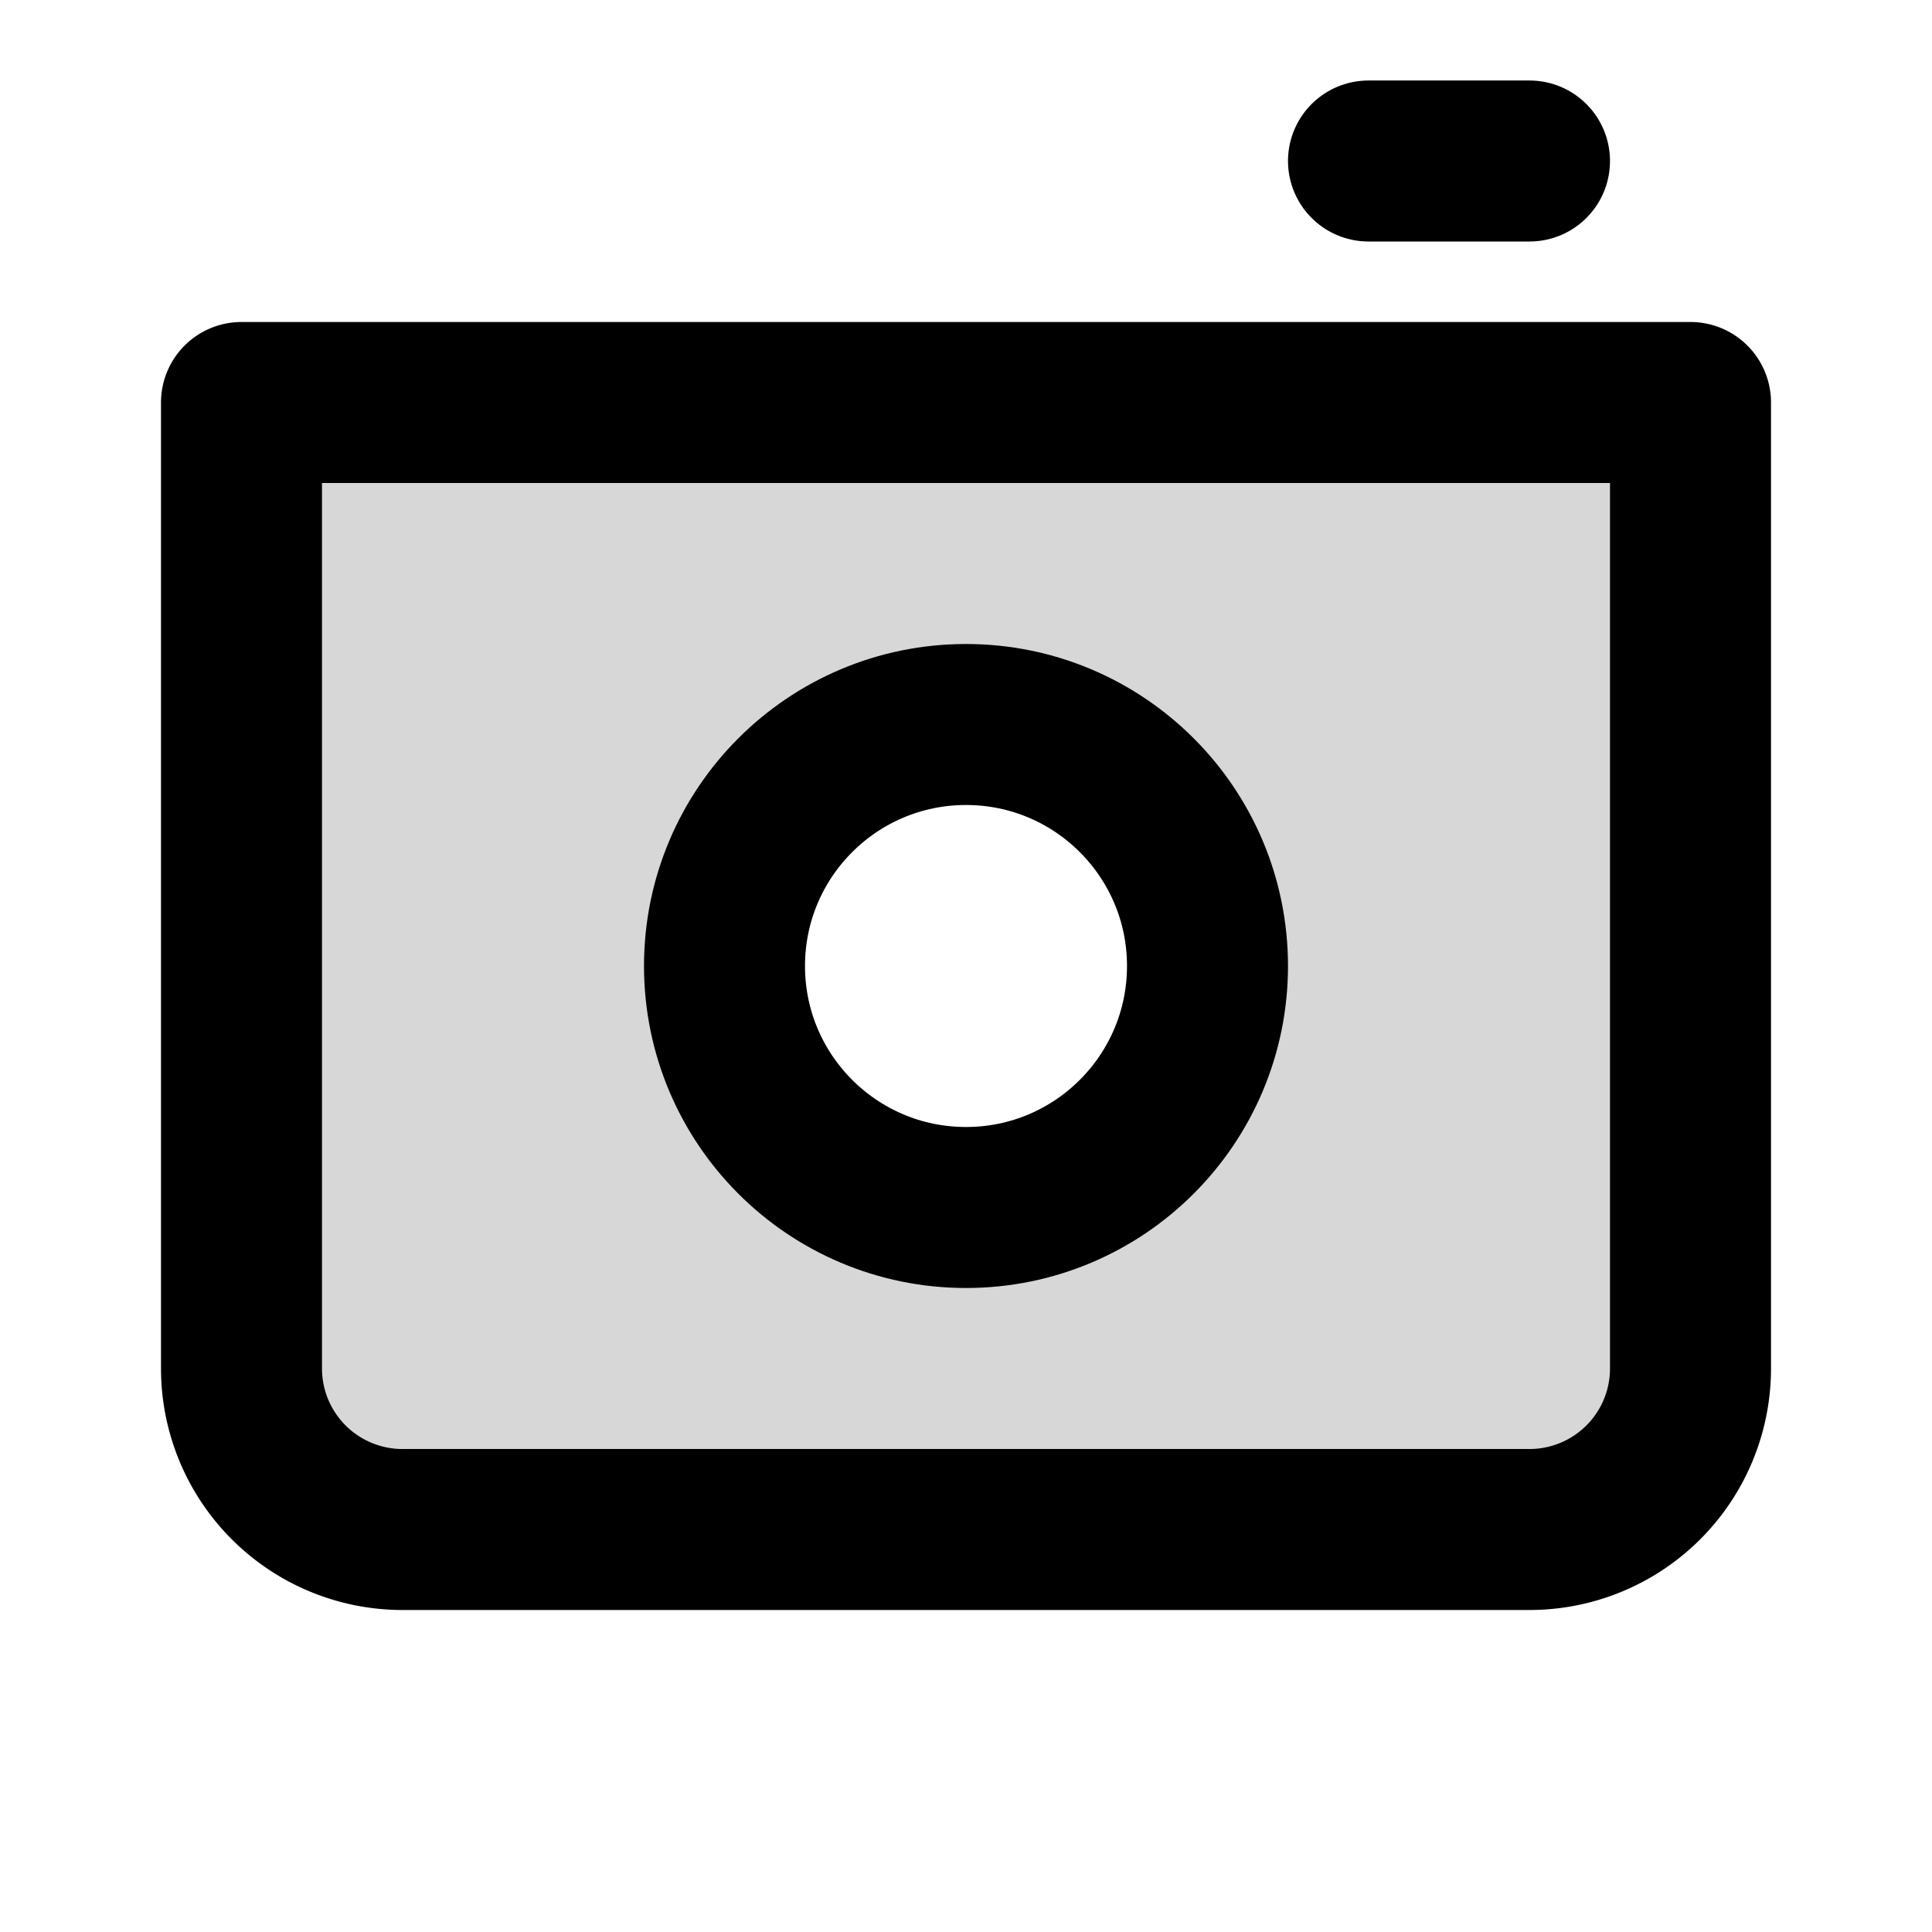 <svg xmlns="http://www.w3.org/2000/svg" width="1em" height="1em" viewBox="0 0 24 24"><g fill="none"><path fill="currentColor" fill-rule="evenodd" d="M21 6H3v10a2 2 0 0 0 2 2h14a2 2 0 0 0 2-2zm-9 9a3 3 0 1 0 0-6a3 3 0 0 0 0 6" clip-rule="evenodd" opacity=".16"/><path stroke="currentColor" stroke-linejoin="round" stroke-width="2" d="M3 5h18v12a2 2 0 0 1-2 2H5a2 2 0 0 1-2-2z"/><circle cx="12" cy="12" r="3" stroke="currentColor" stroke-linecap="round" stroke-linejoin="round" stroke-width="2"/><path stroke="currentColor" stroke-linecap="round" stroke-linejoin="round" stroke-width="2" d="M17 2h2"/></g></svg>